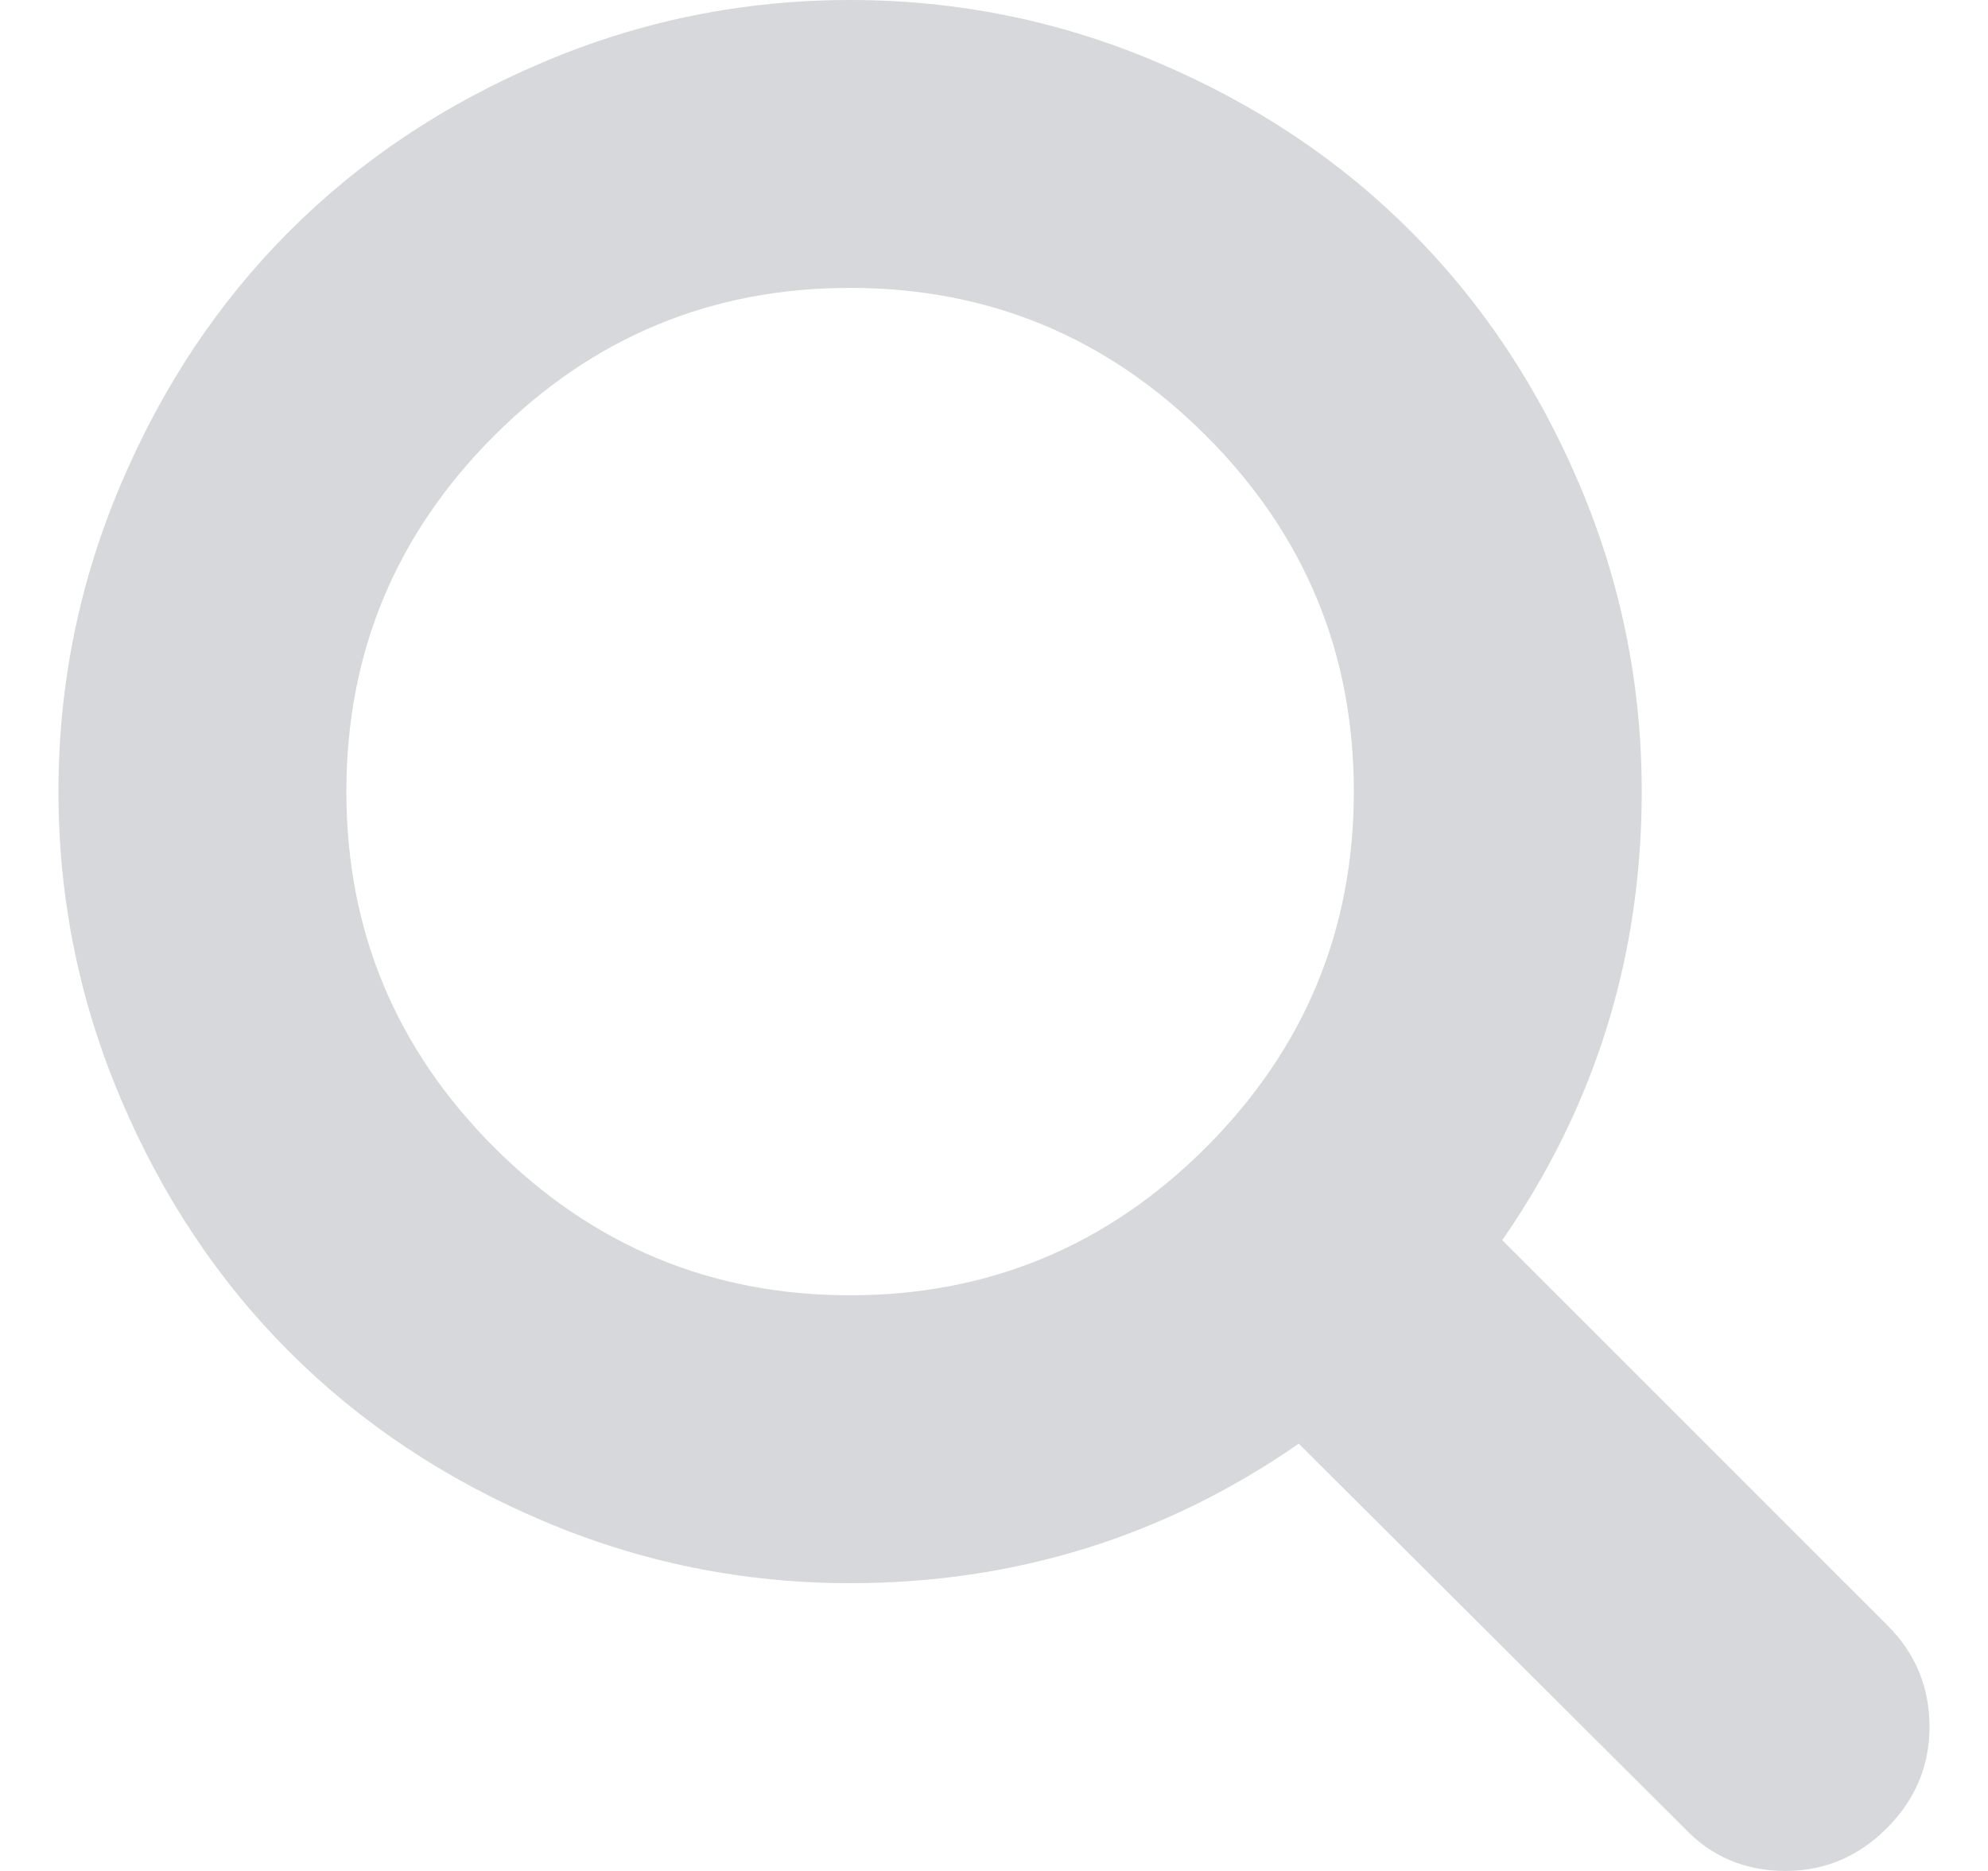 <svg width="17" height="16" viewBox="0 0 17 16" fill="none" xmlns="http://www.w3.org/2000/svg">
<path d="M16.144 13.904L12.846 10.606C13.641 9.459 14.039 8.179 14.039 6.769C14.039 5.853 13.861 4.976 13.505 4.14C13.149 3.303 12.668 2.582 12.062 1.976C11.457 1.37 10.736 0.889 9.899 0.534C9.063 0.178 8.186 0 7.269 0C6.353 0 5.476 0.178 4.64 0.534C3.803 0.889 3.082 1.37 2.476 1.976C1.87 2.582 1.389 3.303 1.034 4.14C0.678 4.976 0.5 5.853 0.5 6.769C0.5 7.686 0.678 8.562 1.034 9.399C1.389 10.236 1.87 10.957 2.476 11.562C3.082 12.168 3.803 12.649 4.64 13.005C5.476 13.361 6.353 13.539 7.269 13.539C8.68 13.539 9.959 13.141 11.106 12.346L14.404 15.634C14.635 15.878 14.923 16 15.269 16C15.603 16 15.891 15.878 16.135 15.634C16.378 15.391 16.5 15.102 16.5 14.769C16.5 14.43 16.381 14.141 16.144 13.904ZM10.313 9.812C9.47 10.655 8.455 11.077 7.269 11.077C6.083 11.077 5.069 10.655 4.226 9.812C3.383 8.969 2.962 7.955 2.962 6.769C2.962 5.583 3.383 4.569 4.226 3.726C5.069 2.883 6.083 2.462 7.269 2.462C8.455 2.462 9.47 2.883 10.313 3.726C11.156 4.569 11.577 5.583 11.577 6.769C11.577 7.955 11.155 8.969 10.313 9.812Z" fill="#D7D8DB"/>
</svg>
